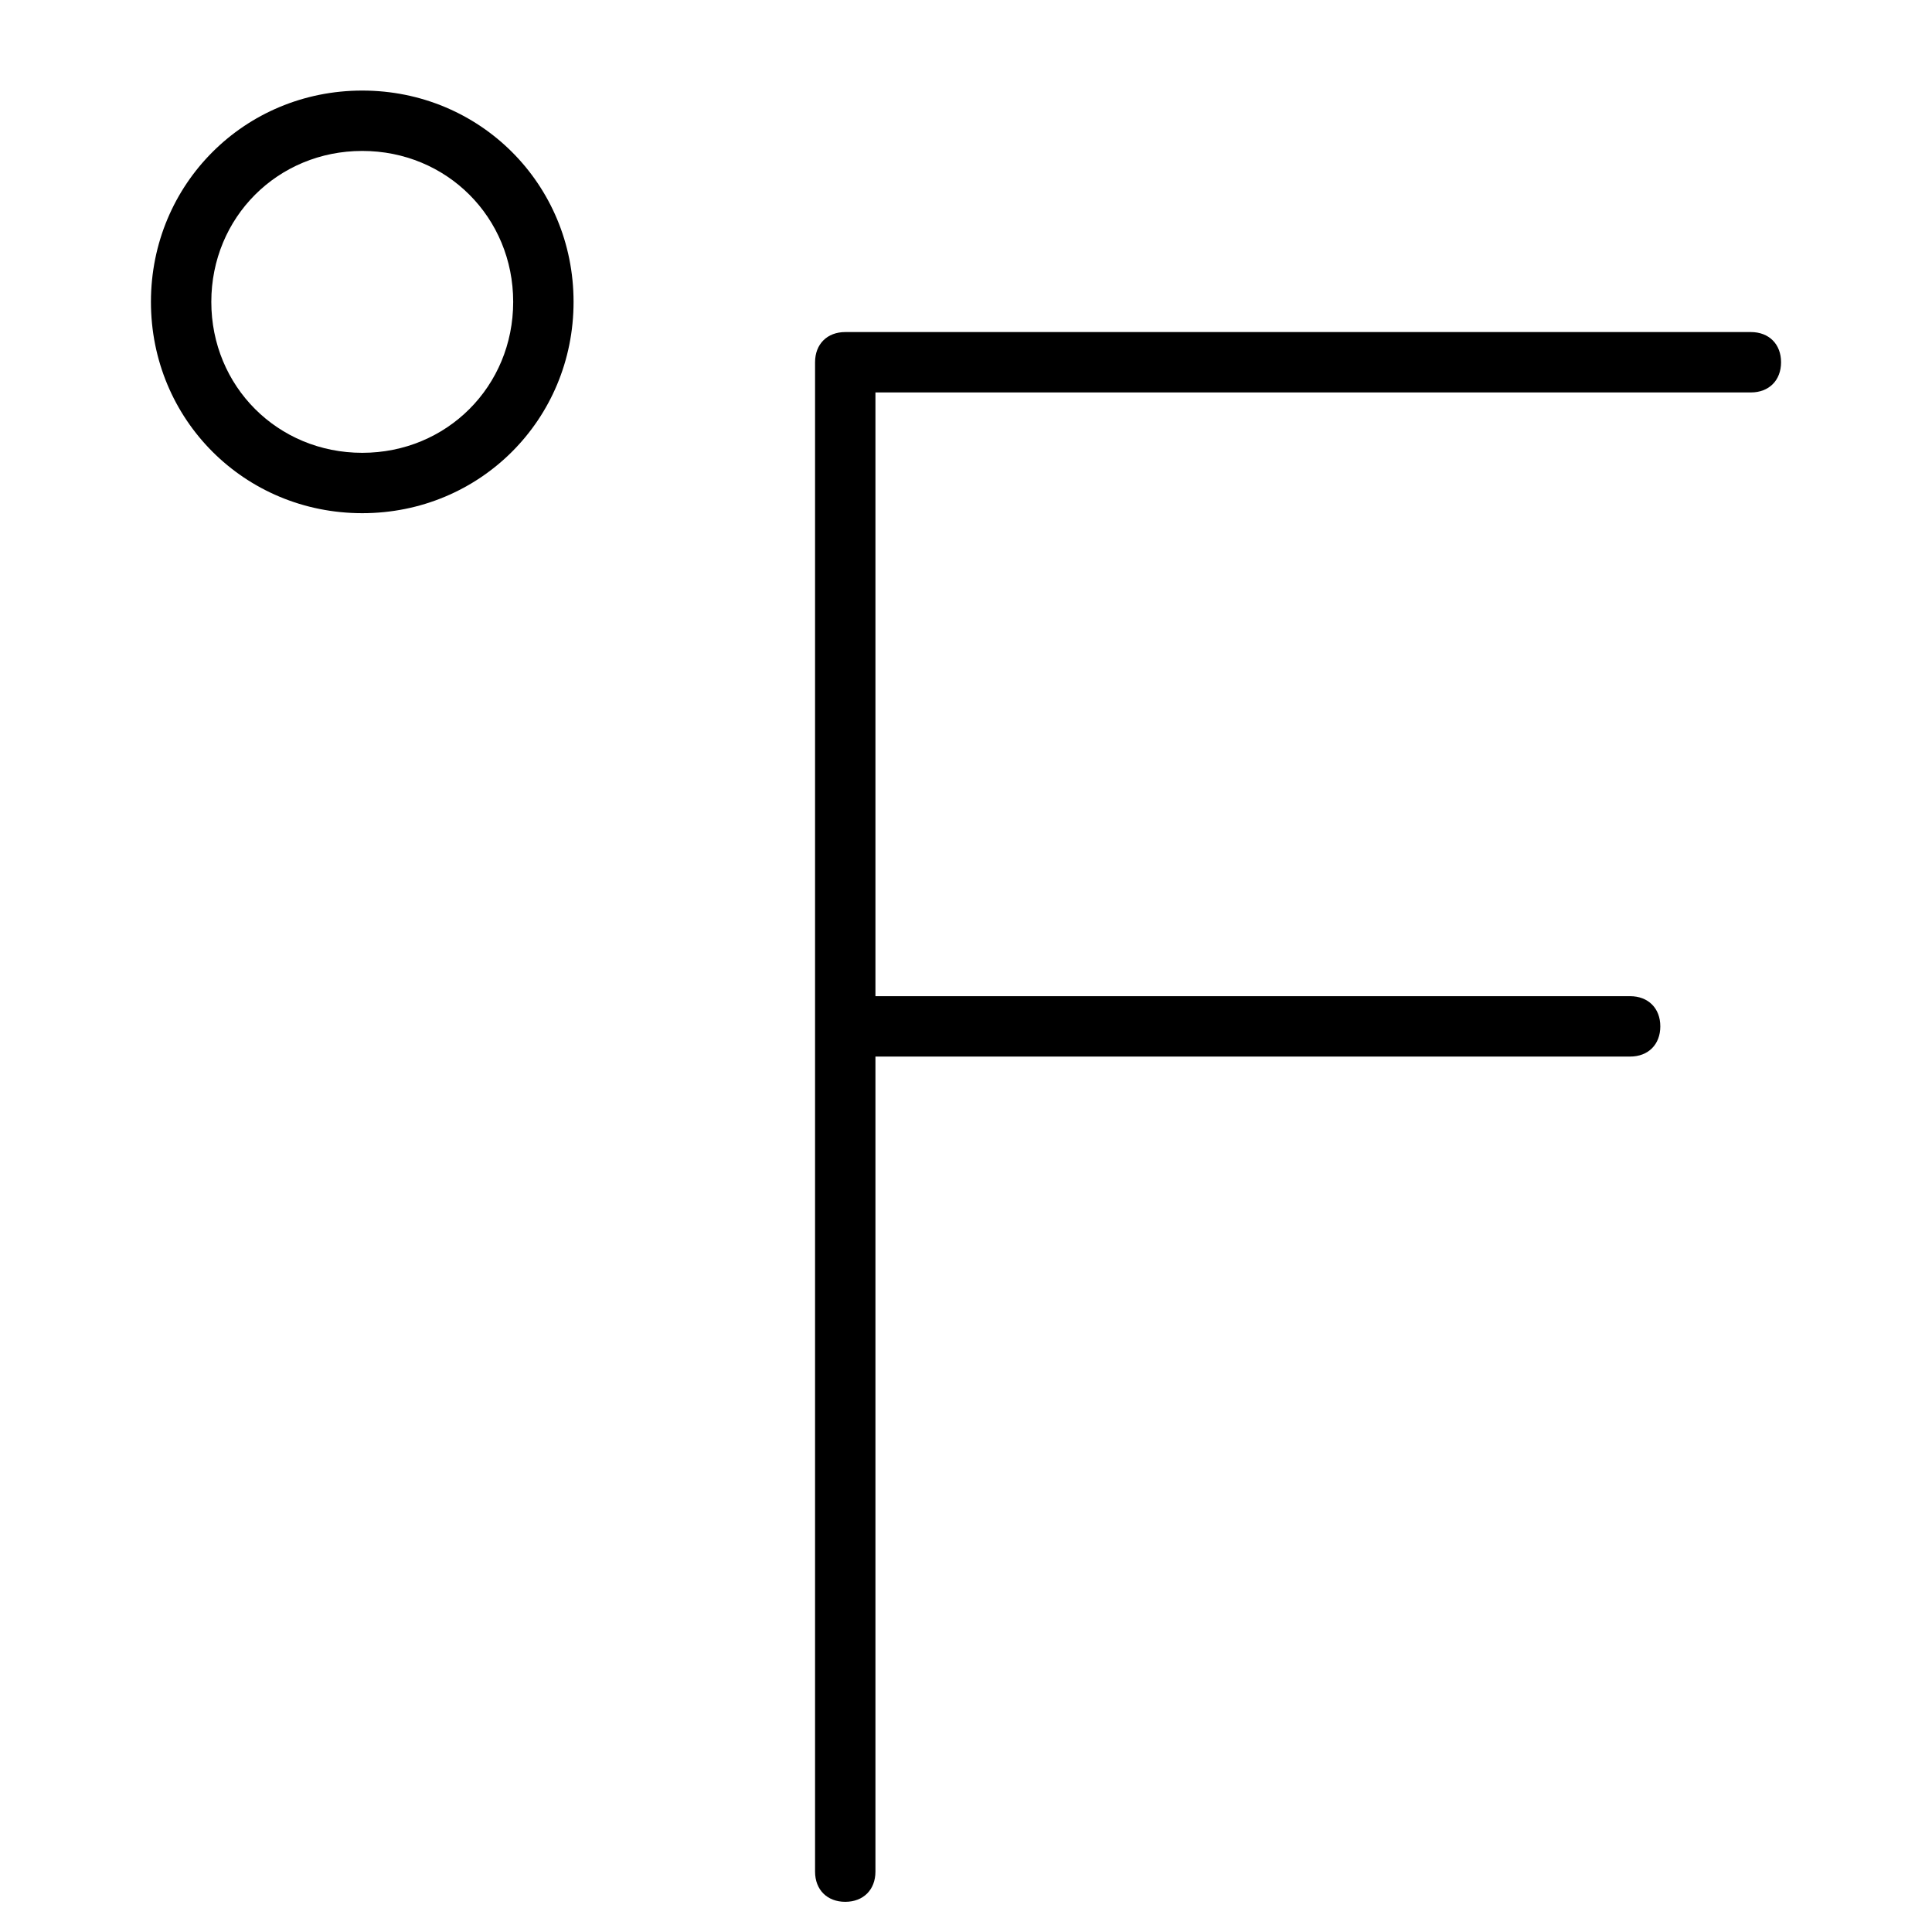 <?xml version="1.0" encoding="utf-8"?>
<!-- Generator: Adobe Illustrator 19.1.0, SVG Export Plug-In . SVG Version: 6.00 Build 0)  -->
<!DOCTYPE svg PUBLIC "-//W3C//DTD SVG 1.1//EN" "http://www.w3.org/Graphics/SVG/1.1/DTD/svg11.dtd">
<svg version="1.1" id="Layer_2" xmlns="http://www.w3.org/2000/svg" xmlns:xlink="http://www.w3.org/1999/xlink" x="0px" y="0px"
	 width="64px" height="64px" viewBox="0 0 64 64" enable-background="new 0 0 64 64" xml:space="preserve">
<path id="color_71_" d="M12,3c-3.9,0-7,3.1-7,7s3.1,7,7,7s7-3.1,7-7S15.9,3,12,3z M12,15c-2.8,0-5-2.2-5-5s2.2-5,5-5s5,2.2,5,5
	S14.8,15,12,15z"/>
<path d="M58,11H28c-0.6,0-1,0.4-1,1v50c0,0.6,0.4,1,1,1s1-0.4,1-1V35h25c0.6,0,1-0.4,1-1s-0.4-1-1-1H29V13h29c0.6,0,1-0.4,1-1
	S58.6,11,58,11z"/>
</svg>
